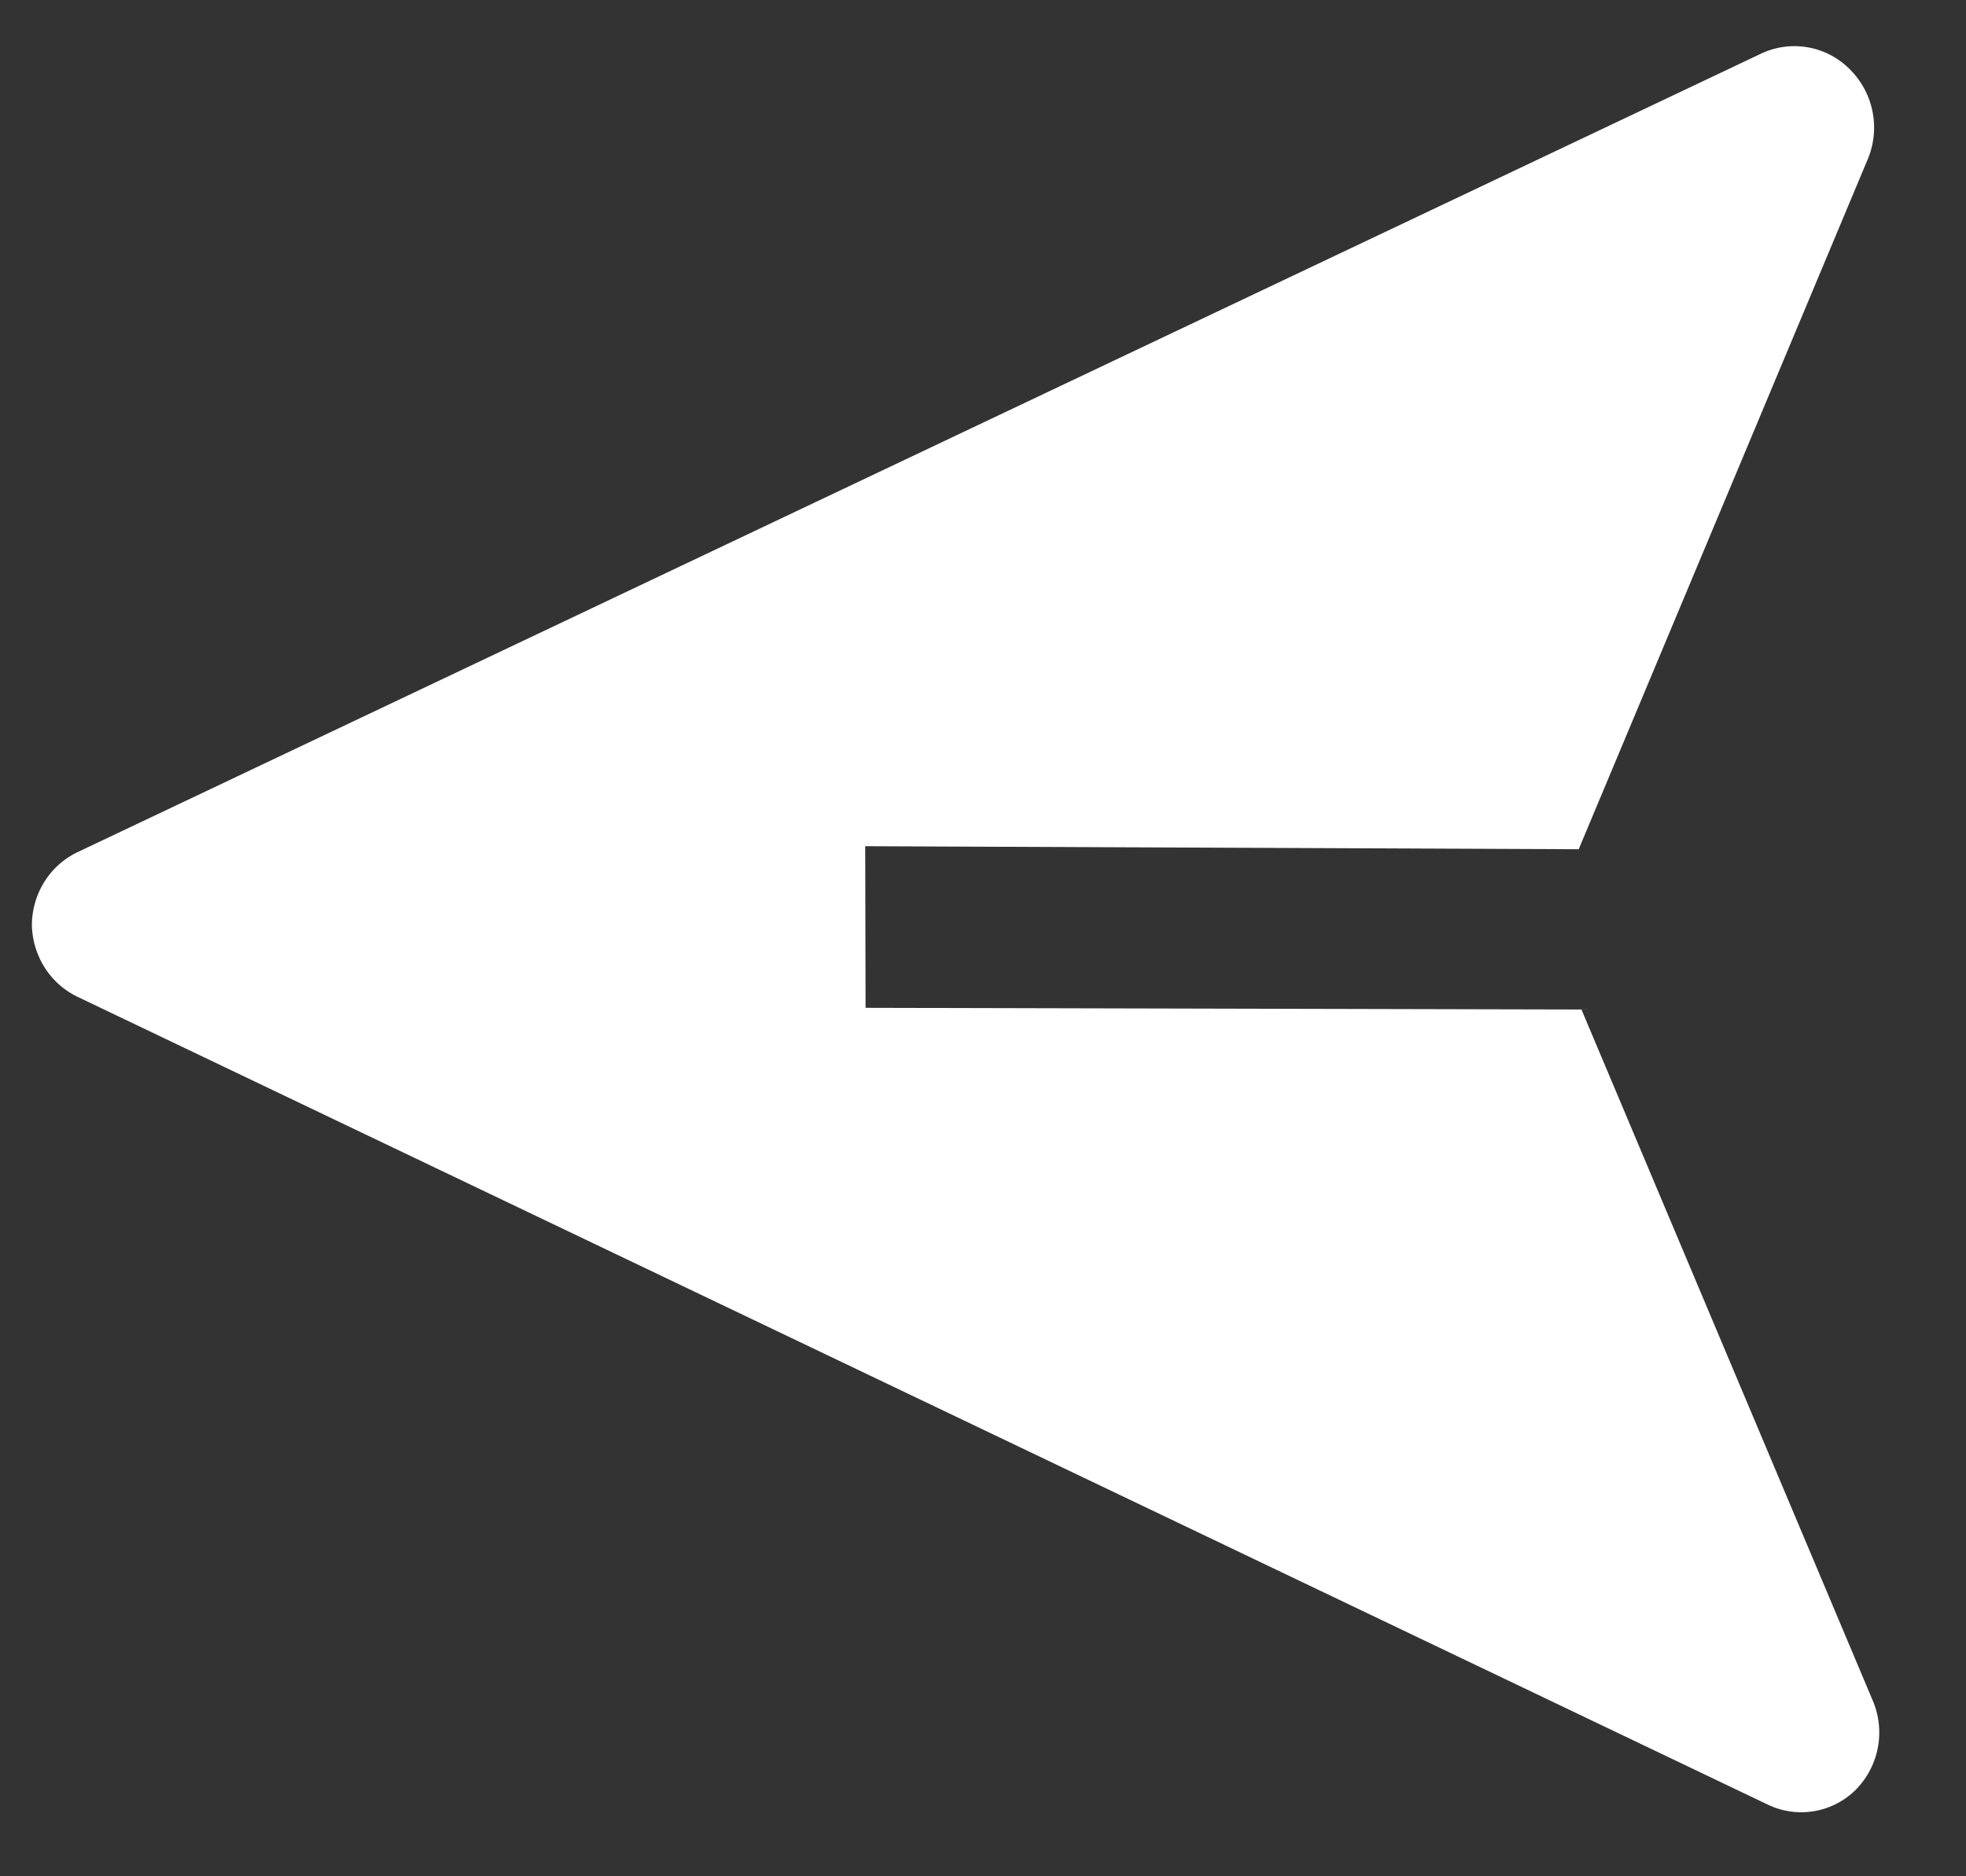 <svg width="22" height="21" viewBox="0 0 22 21" fill="none" xmlns="http://www.w3.org/2000/svg">
    <rect x="0" y="0" width="22" height="21" fill="#333333" stroke="none"/>
    <path d="M.357 10.356c0-.173.049-.342.14-.487a.89.89 0 0 1 .374-.333L19.714.597a.872.872 0 0 1 .995.188.919.919 0 0 1 .184 1.015l-3.227 7.705-7.984-.034.004 1.809 8.011.019 3.256 7.726a.913.913 0 0 1-.188 1.008.865.865 0 0 1-.995.159L.887 11.166a.9.9 0 0 1-.38-.326.926.926 0 0 1-.15-.484z" fill="#fff"/>
</svg>
